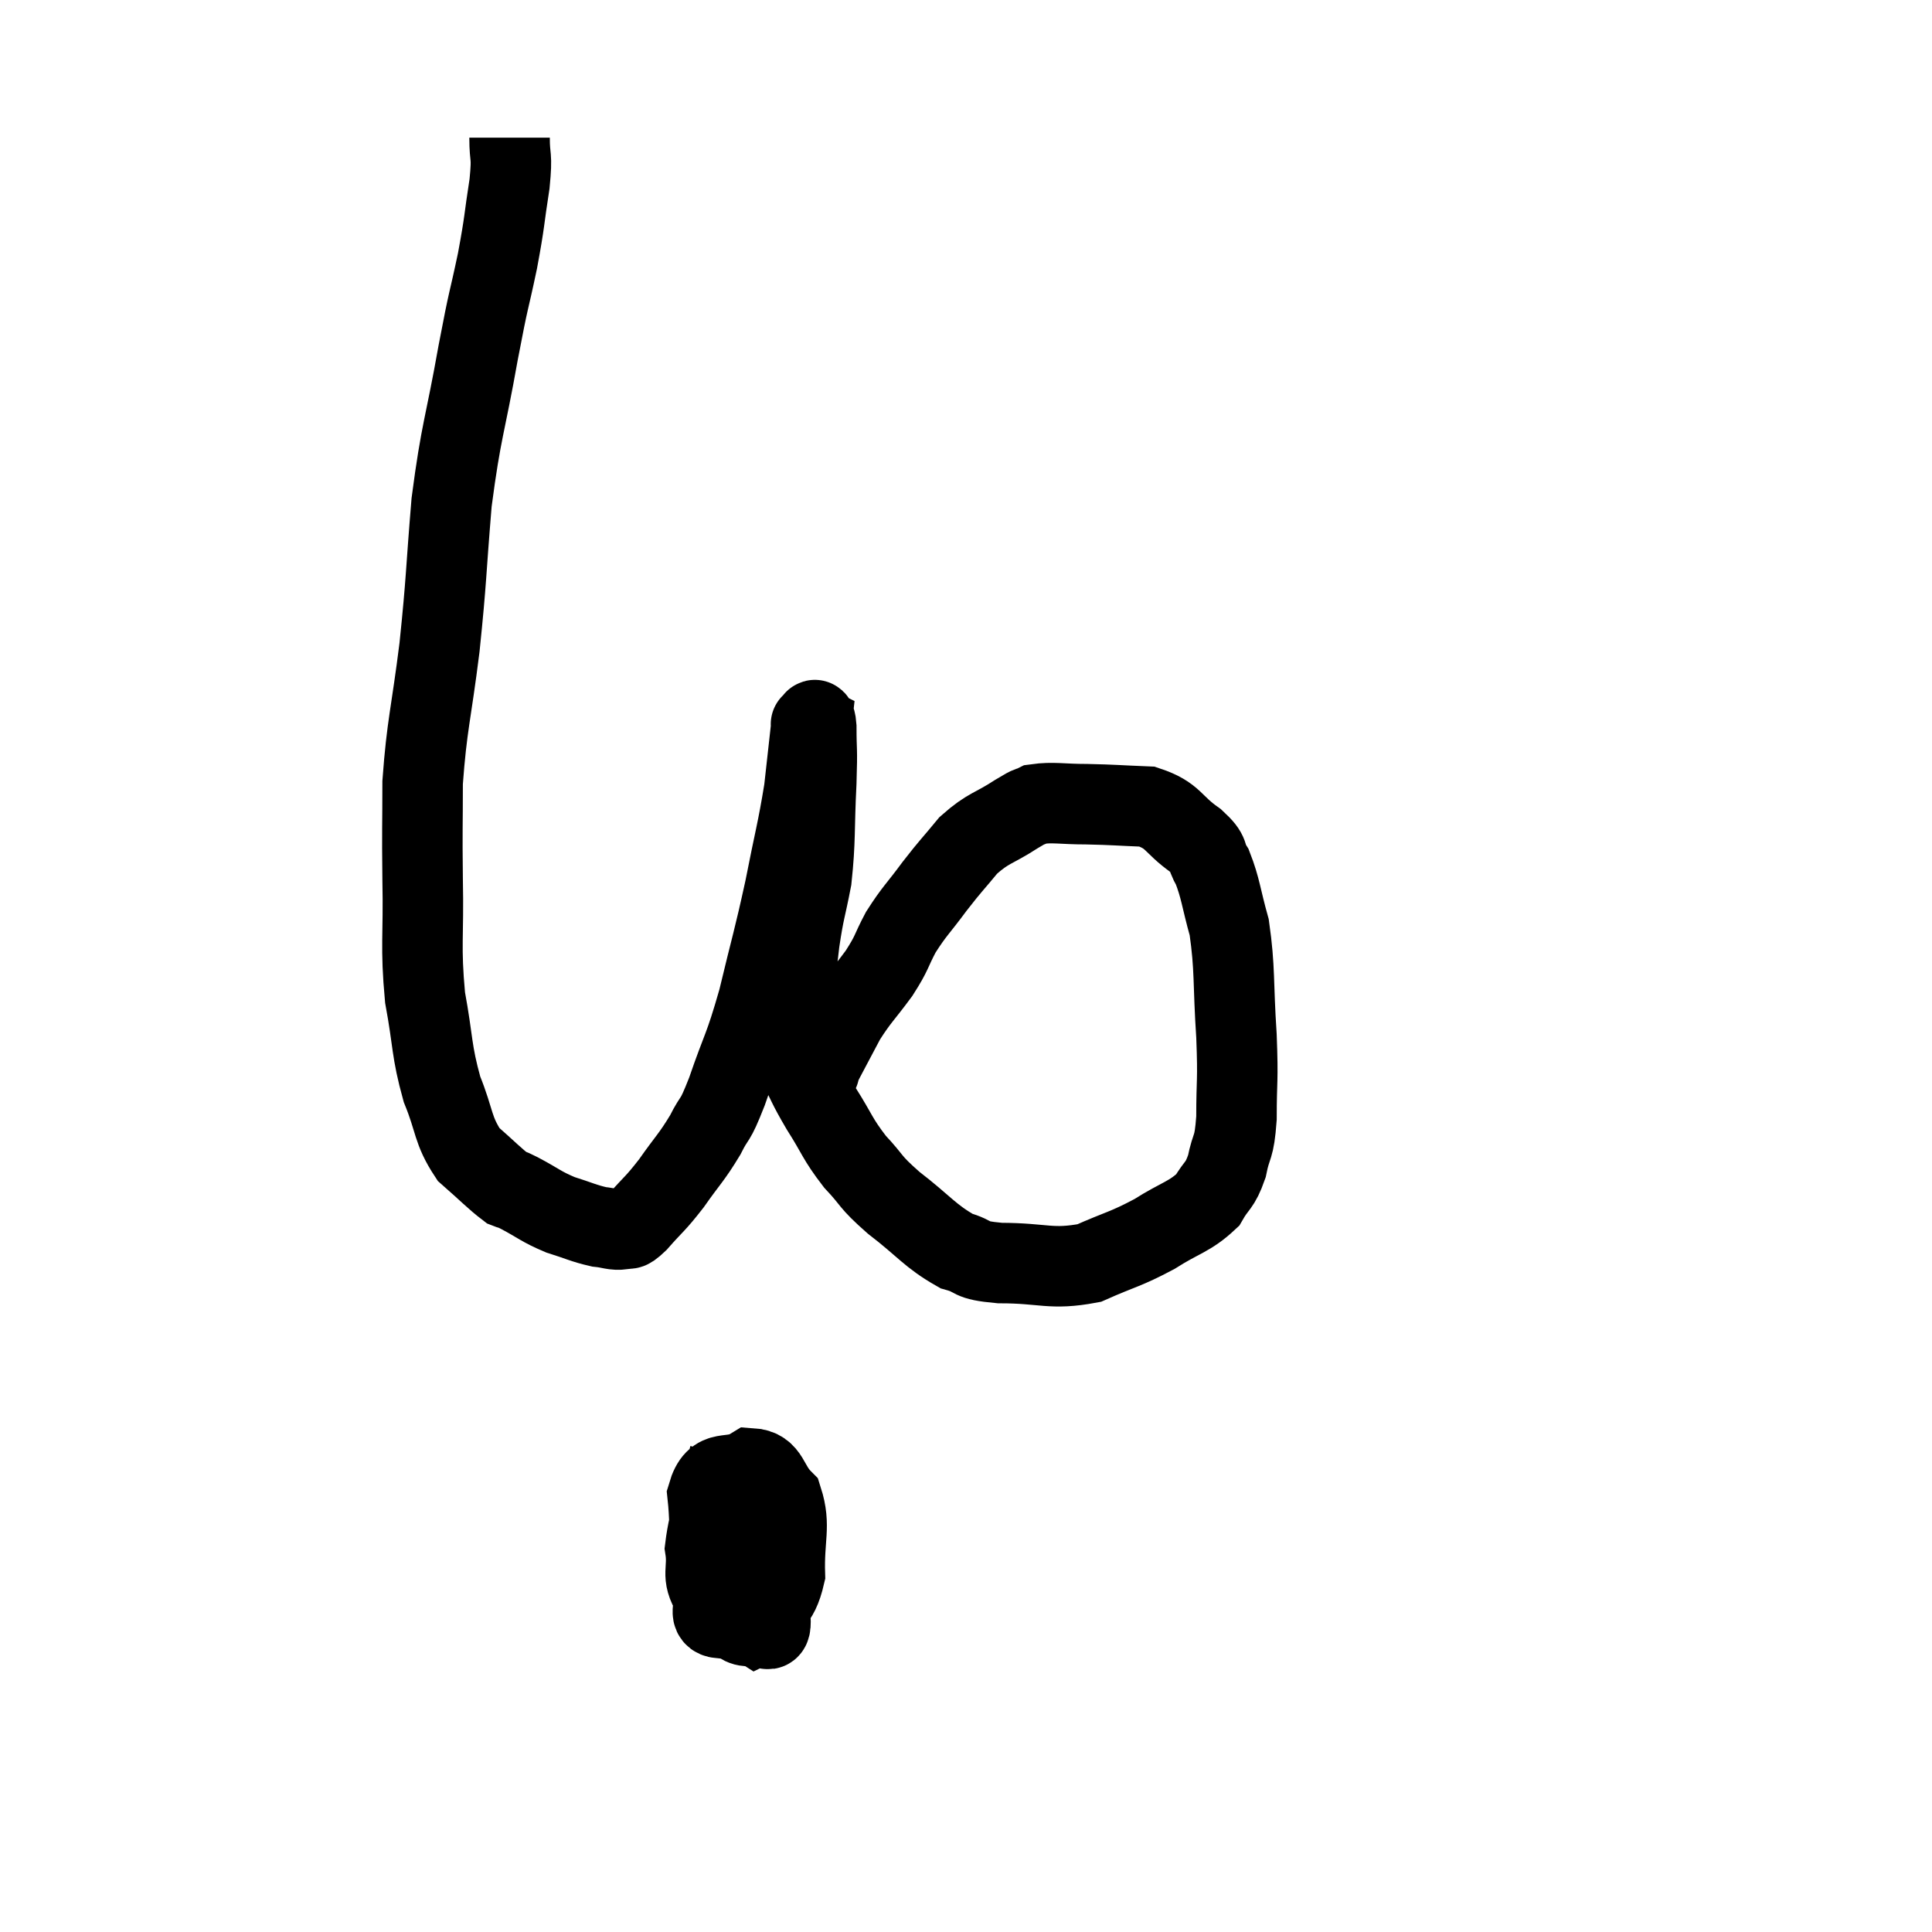 <svg width="48" height="48" viewBox="0 0 48 48" xmlns="http://www.w3.org/2000/svg"><path d="M 12.66 3.42 C 12.66 3.99, 12.735 3.795, 12.66 4.56 C 12.51 5.52, 12.555 5.43, 12.36 6.48 C 12.12 7.62, 12.165 7.26, 11.88 8.76 C 11.55 10.62, 11.46 10.65, 11.22 12.48 C 11.07 14.28, 11.1 14.34, 10.92 16.08 C 10.71 17.76, 10.605 18, 10.5 19.44 C 10.5 20.64, 10.485 20.505, 10.5 21.84 C 10.53 23.31, 10.44 23.475, 10.56 24.78 C 10.77 25.92, 10.71 26.085, 10.98 27.06 C 11.31 27.87, 11.235 28.065, 11.64 28.68 C 12.12 29.1, 12.285 29.28, 12.6 29.52 C 12.75 29.58, 12.57 29.475, 12.9 29.64 C 13.41 29.91, 13.425 29.97, 13.92 30.18 C 14.4 30.33, 14.49 30.39, 14.88 30.48 C 15.18 30.51, 15.24 30.57, 15.48 30.54 C 15.66 30.45, 15.54 30.645, 15.84 30.36 C 16.26 29.88, 16.26 29.94, 16.68 29.4 C 17.1 28.8, 17.175 28.77, 17.52 28.2 C 17.79 27.66, 17.73 27.96, 18.06 27.12 C 18.45 25.98, 18.48 26.1, 18.84 24.84 C 19.17 23.46, 19.215 23.385, 19.5 22.08 C 19.74 20.85, 19.815 20.64, 19.98 19.62 C 20.07 18.81, 20.115 18.405, 20.16 18 C 20.16 18, 20.13 17.985, 20.16 18 C 20.22 18.03, 20.25 17.7, 20.28 18.06 C 20.28 18.75, 20.31 18.495, 20.28 19.44 C 20.22 20.64, 20.265 20.85, 20.16 21.84 C 20.01 22.62, 19.98 22.59, 19.86 23.4 C 19.77 24.24, 19.695 24.33, 19.68 25.08 C 19.74 25.74, 19.62 25.785, 19.8 26.4 C 20.1 26.97, 20.04 26.925, 20.4 27.54 C 20.82 28.2, 20.79 28.275, 21.24 28.86 C 21.72 29.37, 21.57 29.325, 22.2 29.88 C 22.98 30.48, 23.1 30.705, 23.76 31.08 C 24.3 31.23, 24.015 31.305, 24.84 31.38 C 25.95 31.38, 26.1 31.56, 27.06 31.38 C 27.87 31.02, 27.945 31.05, 28.68 30.66 C 29.34 30.24, 29.55 30.24, 30 29.82 C 30.24 29.4, 30.3 29.49, 30.48 28.98 C 30.6 28.38, 30.66 28.59, 30.72 27.78 C 30.72 26.76, 30.765 26.925, 30.72 25.74 C 30.63 24.39, 30.69 24.09, 30.54 23.04 C 30.33 22.29, 30.33 22.08, 30.12 21.54 C 29.91 21.21, 30.105 21.255, 29.7 20.88 C 29.1 20.46, 29.175 20.265, 28.5 20.04 C 27.75 20.01, 27.69 19.995, 27 19.98 C 26.37 19.98, 26.175 19.92, 25.74 19.98 C 25.5 20.1, 25.68 19.965, 25.26 20.22 C 24.66 20.61, 24.57 20.55, 24.06 21 C 23.64 21.51, 23.64 21.48, 23.22 22.02 C 22.8 22.59, 22.725 22.62, 22.38 23.16 C 22.11 23.67, 22.185 23.64, 21.84 24.18 C 21.42 24.75, 21.345 24.78, 21 25.32 C 20.73 25.83, 20.61 26.055, 20.46 26.34 C 20.43 26.4, 20.415 26.43, 20.4 26.46 C 20.4 26.46, 20.4 26.46, 20.4 26.46 C 20.4 26.46, 20.4 26.46, 20.4 26.46 C 20.4 26.46, 20.415 26.415, 20.4 26.46 C 20.37 26.55, 20.355 26.595, 20.34 26.64 C 20.34 26.64, 20.37 26.595, 20.34 26.64 L 20.22 26.82" fill="none" stroke="black" stroke-width="2"></path><path d="M 18.12 36.18 C 17.82 37.32, 17.625 37.605, 17.52 38.46 C 17.61 39.03, 17.4 39.12, 17.7 39.6 C 18.21 39.99, 18.27 40.5, 18.72 40.38 C 19.11 39.75, 19.32 39.9, 19.5 39.12 C 19.47 38.19, 19.65 37.92, 19.44 37.26 C 19.05 36.87, 19.125 36.51, 18.66 36.48 C 18.12 36.81, 17.79 36.42, 17.58 37.14 C 17.7 38.25, 17.52 38.55, 17.82 39.36 C 18.3 39.87, 18.45 40.17, 18.78 40.38 C 18.96 40.29, 19.17 40.74, 19.14 40.2 C 18.9 39.21, 18.9 38.775, 18.66 38.22 C 18.42 38.1, 18.42 37.62, 18.18 37.98 C 17.94 38.82, 17.775 39.105, 17.7 39.66 C 17.79 39.93, 17.58 40.17, 17.88 40.2 C 18.39 39.99, 18.615 40.515, 18.9 39.78 C 18.96 38.52, 19.14 37.935, 19.02 37.26 C 18.72 37.17, 18.675 36.765, 18.42 37.08 C 18.21 37.8, 18.105 38.16, 18 38.52 L 18 38.52" fill="none" stroke="black" stroke-width="2"></path></svg>